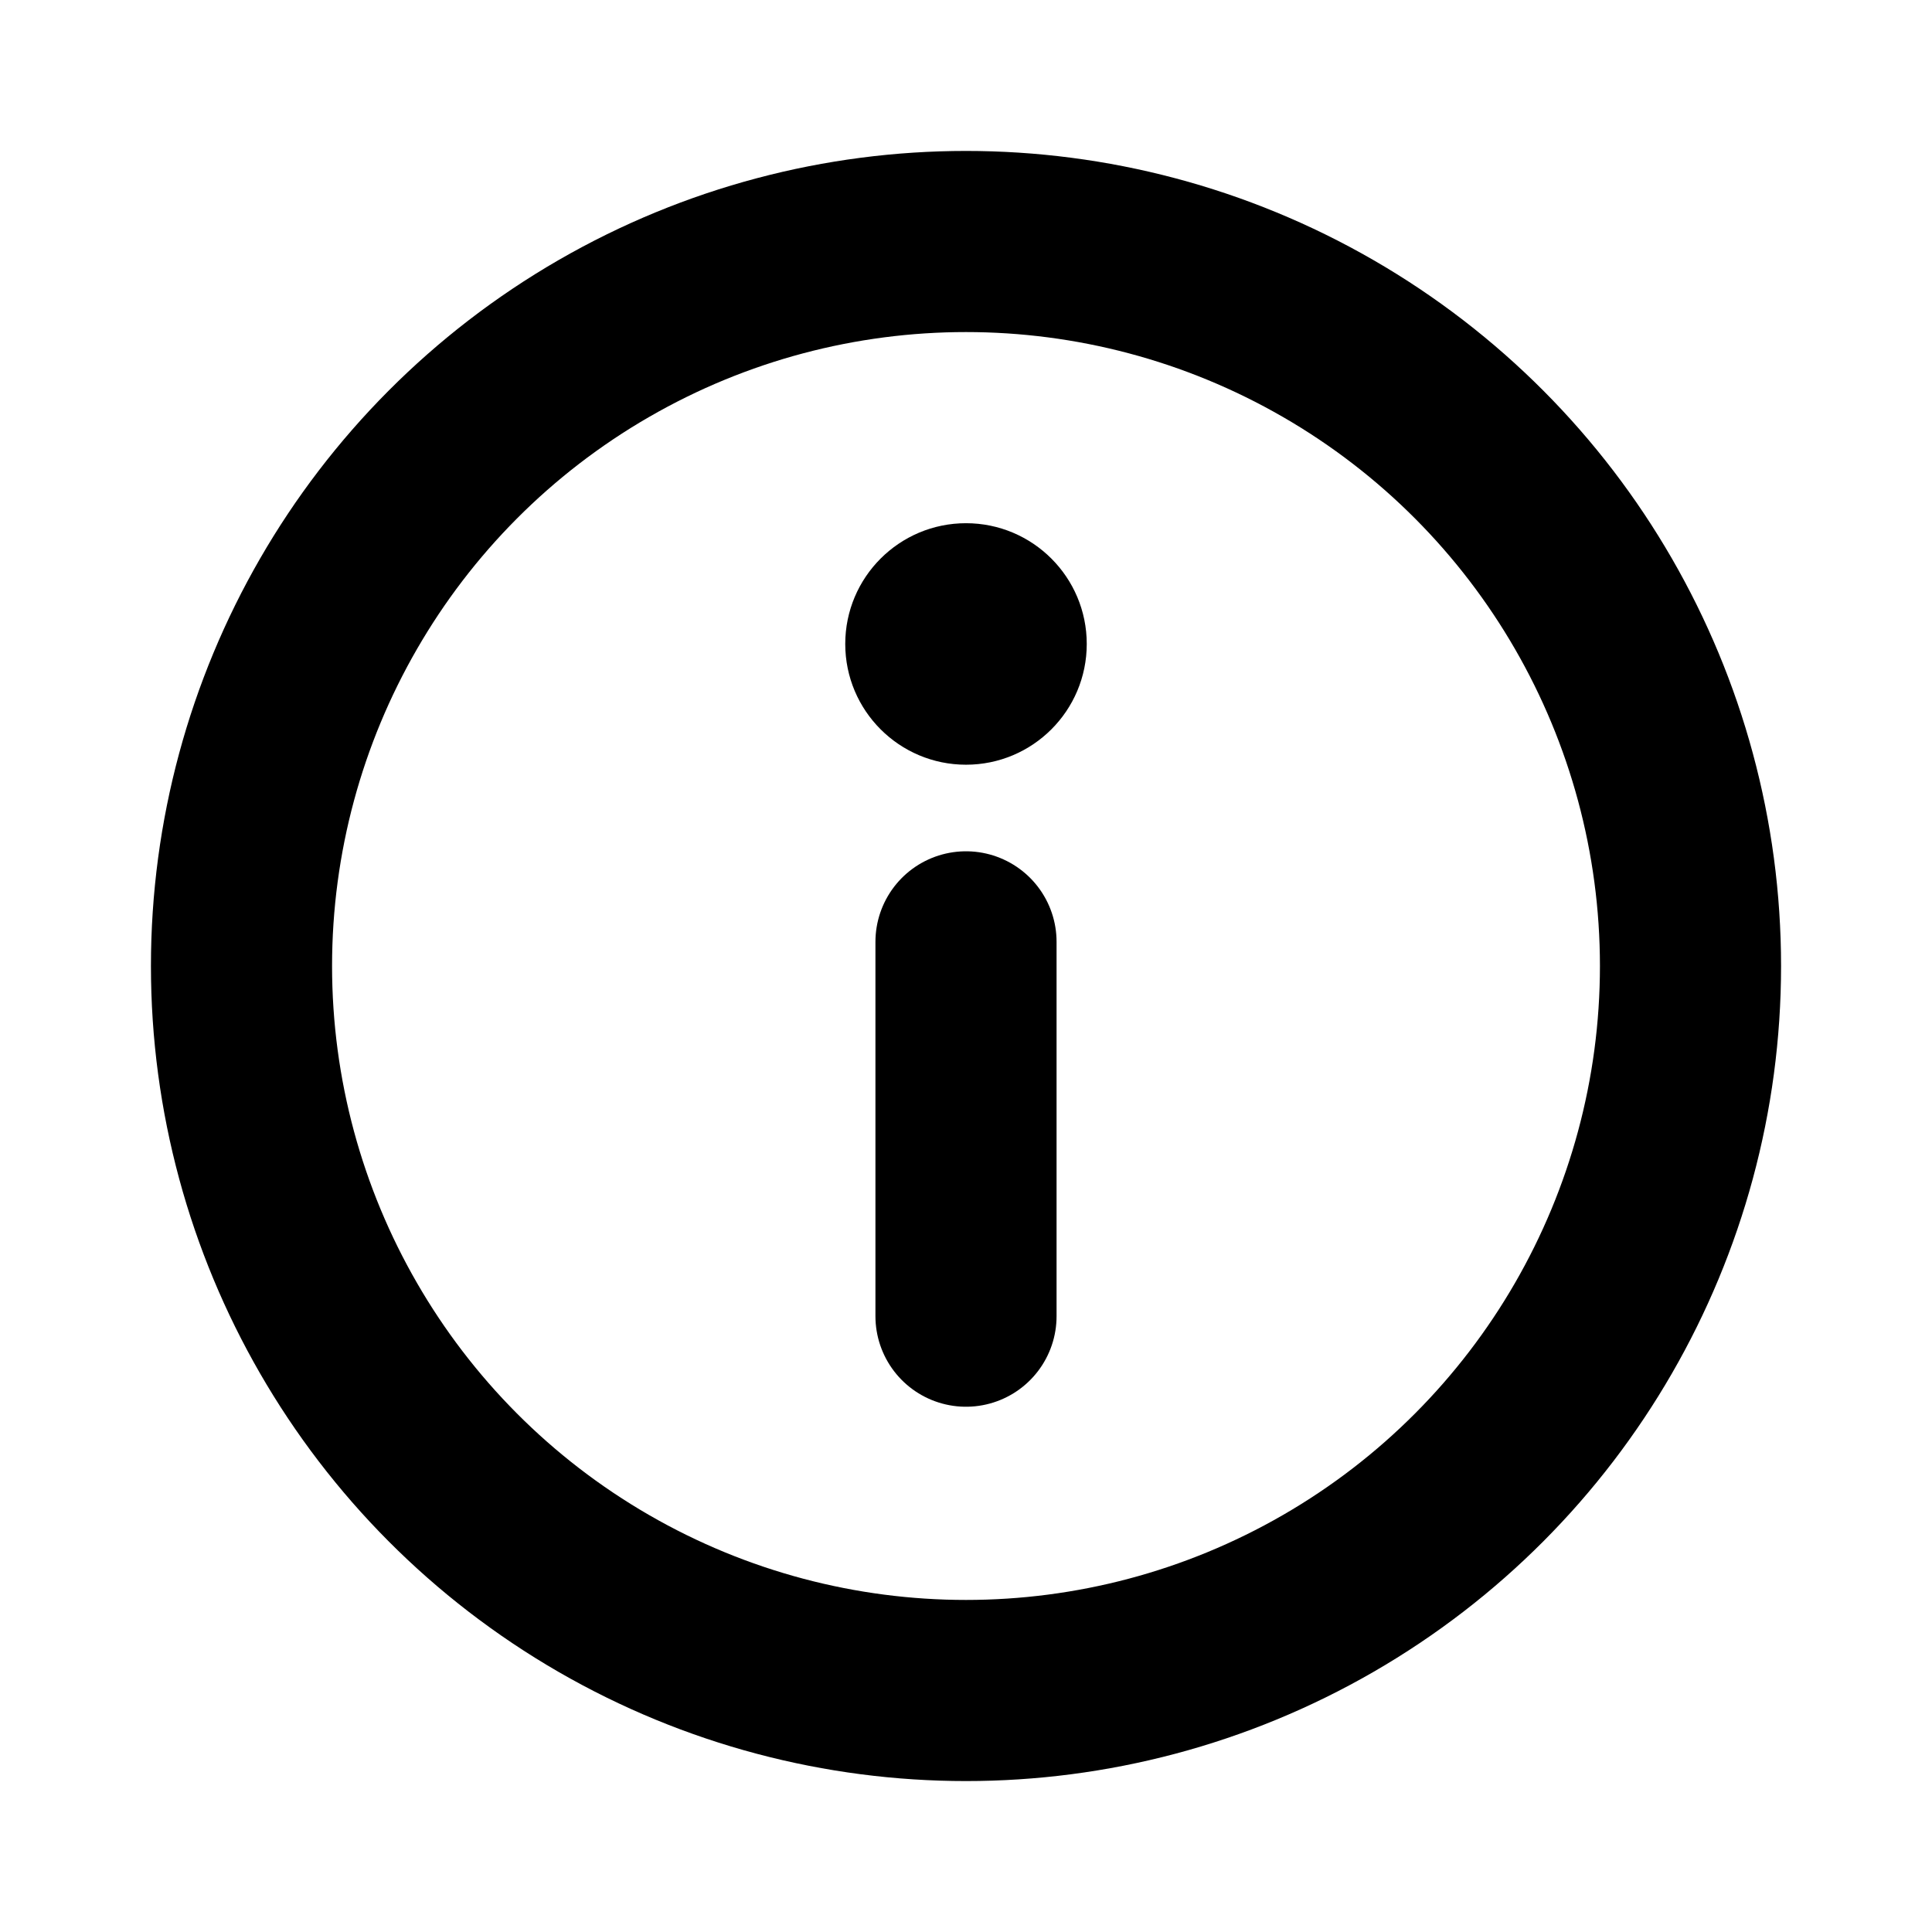 <svg width="16" height="16" viewBox="0 0 16 16" fill="none" xmlns="http://www.w3.org/2000/svg">
<circle cx="8" cy="8" r="6" stroke="black" stroke-width="1.5"/>
<path d="M8 7.8V10.9" stroke="black" stroke-width="1.5" stroke-linecap="round"/>
<ellipse cx="8" cy="5.333" rx="1" ry="1" fill="black"/>
</svg>
